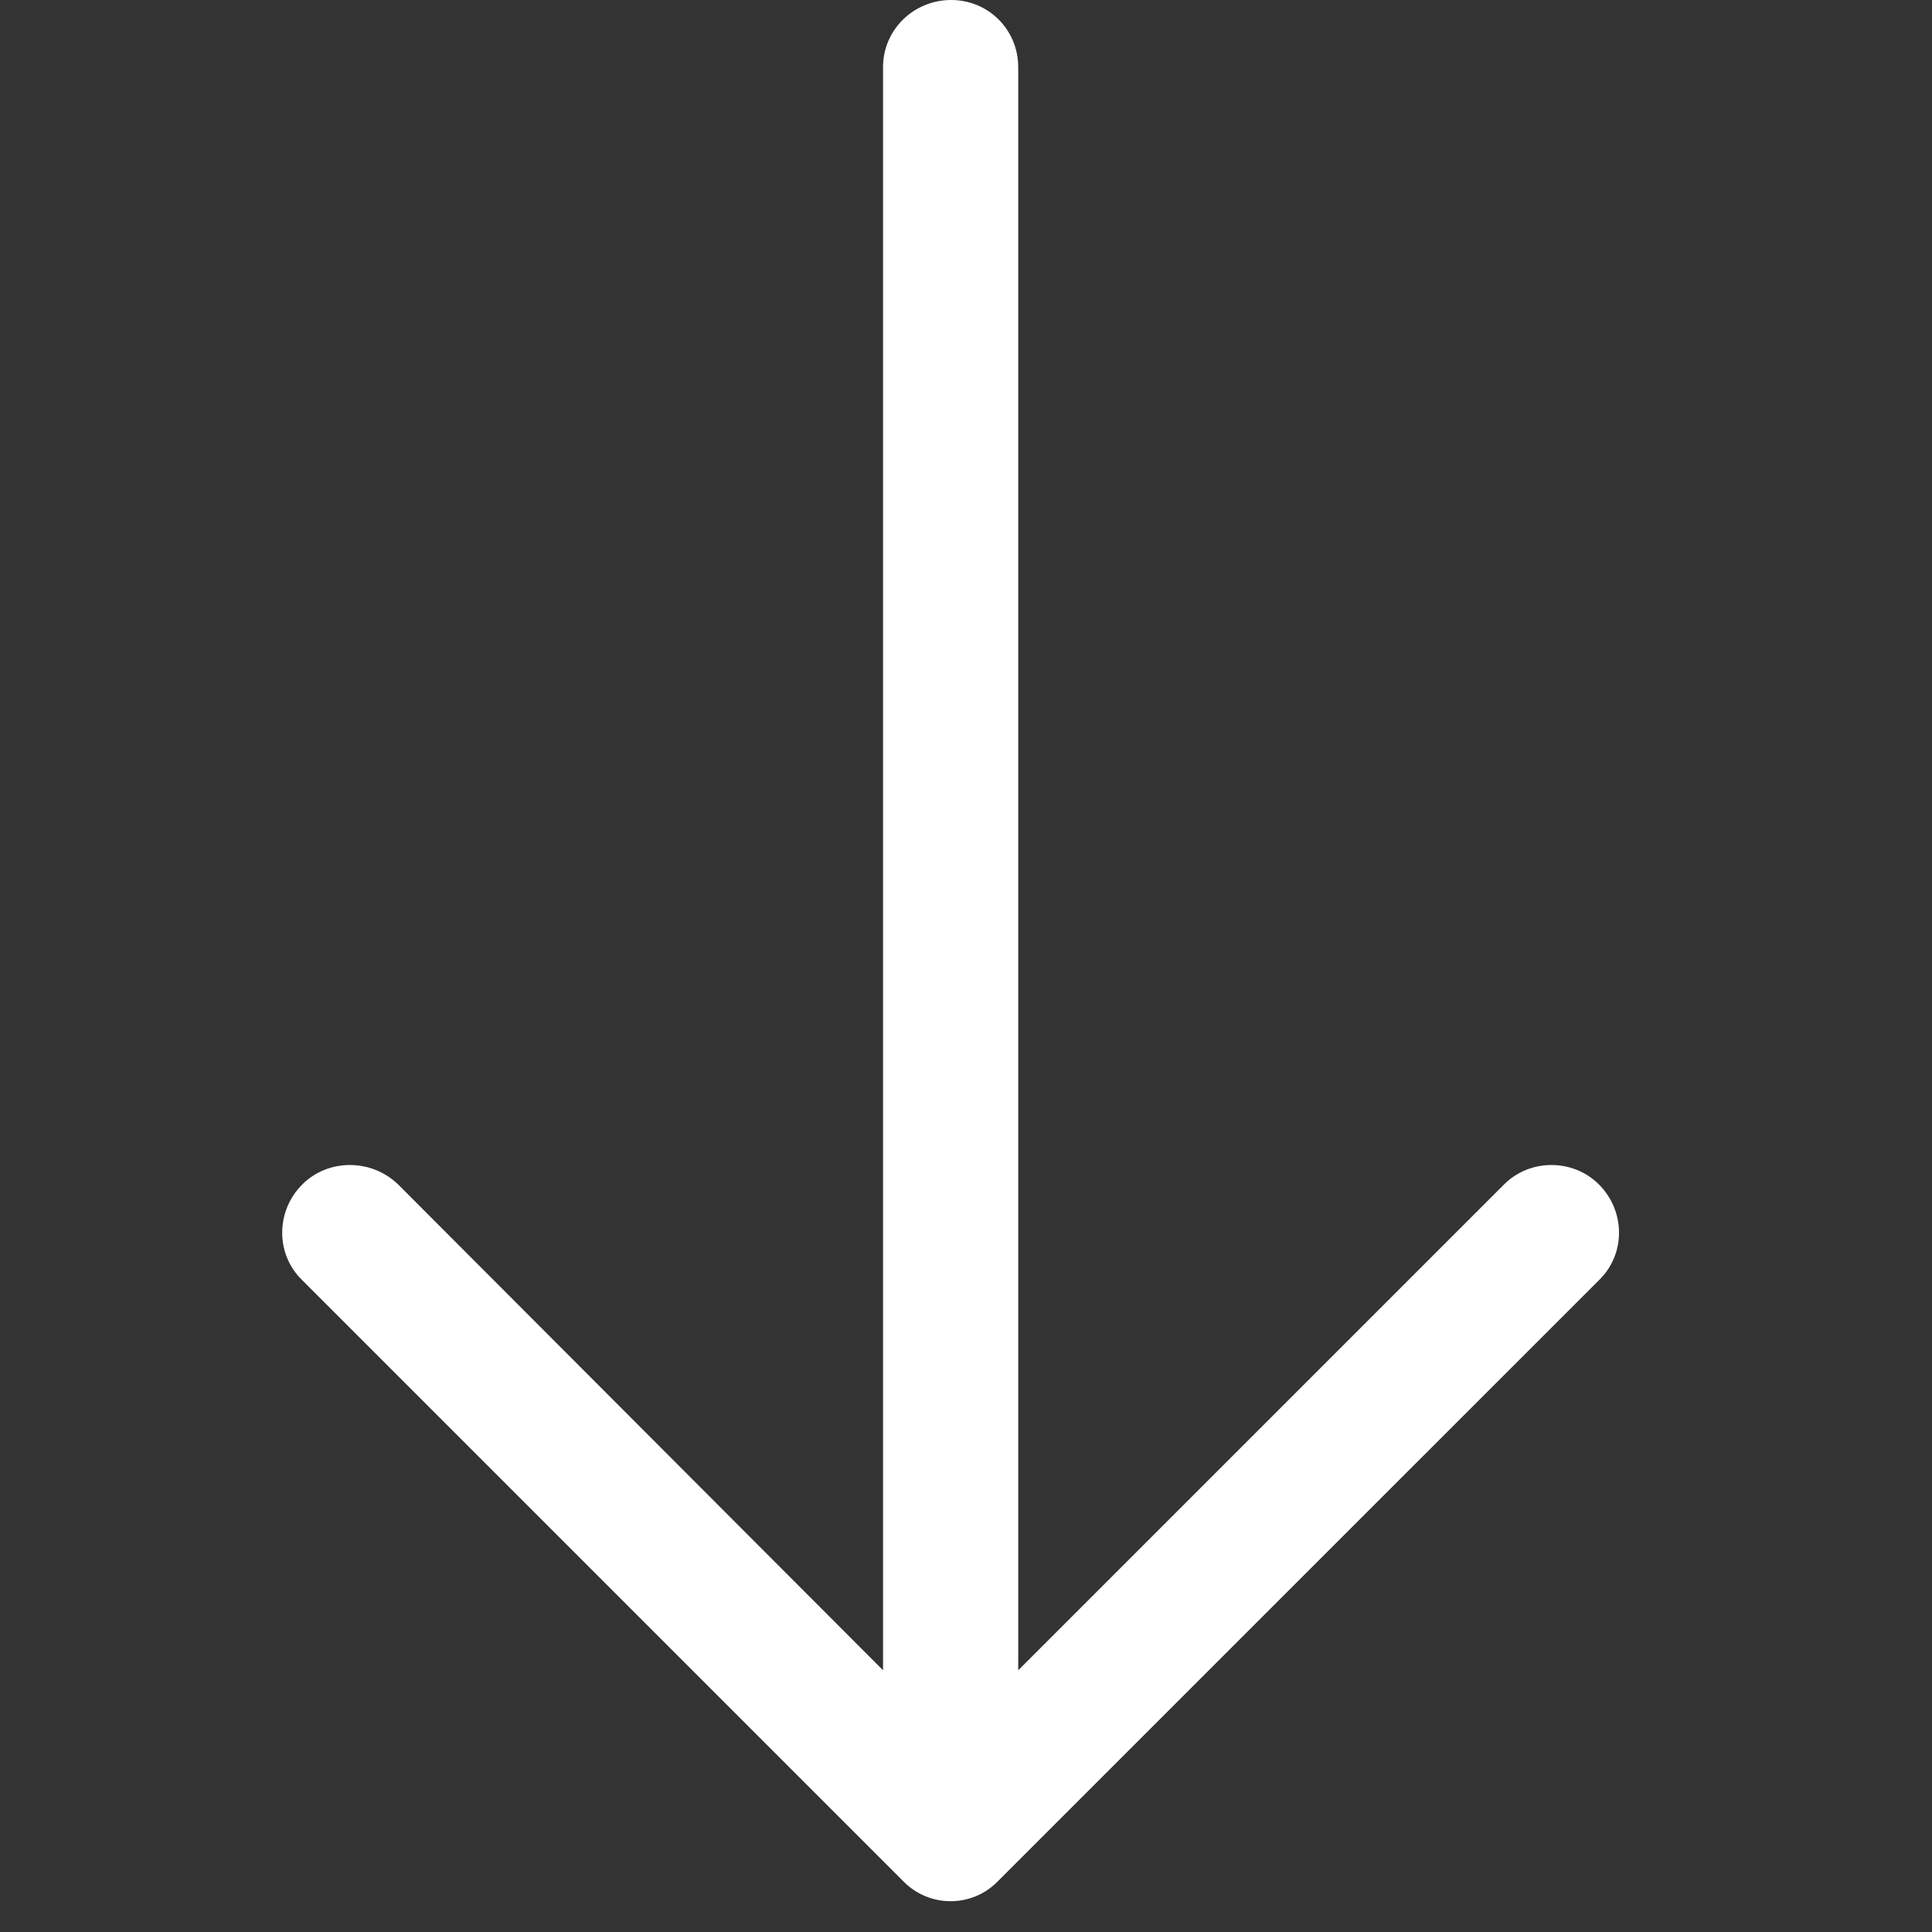 <svg width="32" height="32" viewBox="0 0 32 32" fill="none" xmlns="http://www.w3.org/2000/svg">
<rect x="0" y="0" width="32" height="32" fill="#333333" stroke="none"/>
<g clip-path="url(#clip0)">
<path d="M26.483 21.205C26.927 20.776 26.927 20.062 26.483 19.618C26.054 19.189 25.34 19.189 24.912 19.618L16.865 27.665L16.865 1.111C16.864 0.492 16.372 -4.56522e-07 15.753 -4.83579e-07C15.134 -5.10636e-07 14.626 0.492 14.626 1.111L14.626 27.665L6.594 19.618C6.15 19.189 5.435 19.189 5.007 19.618C4.563 20.062 4.563 20.777 5.007 21.205L14.959 31.157C15.388 31.601 16.102 31.601 16.53 31.157L26.483 21.205Z" fill="white"/>
</g>
<defs>
<clipPath id="clip0">
<rect width="31.49" height="31.49" fill="white" transform="translate(31.49) rotate(90)"/>
</clipPath>
</defs>
</svg>
